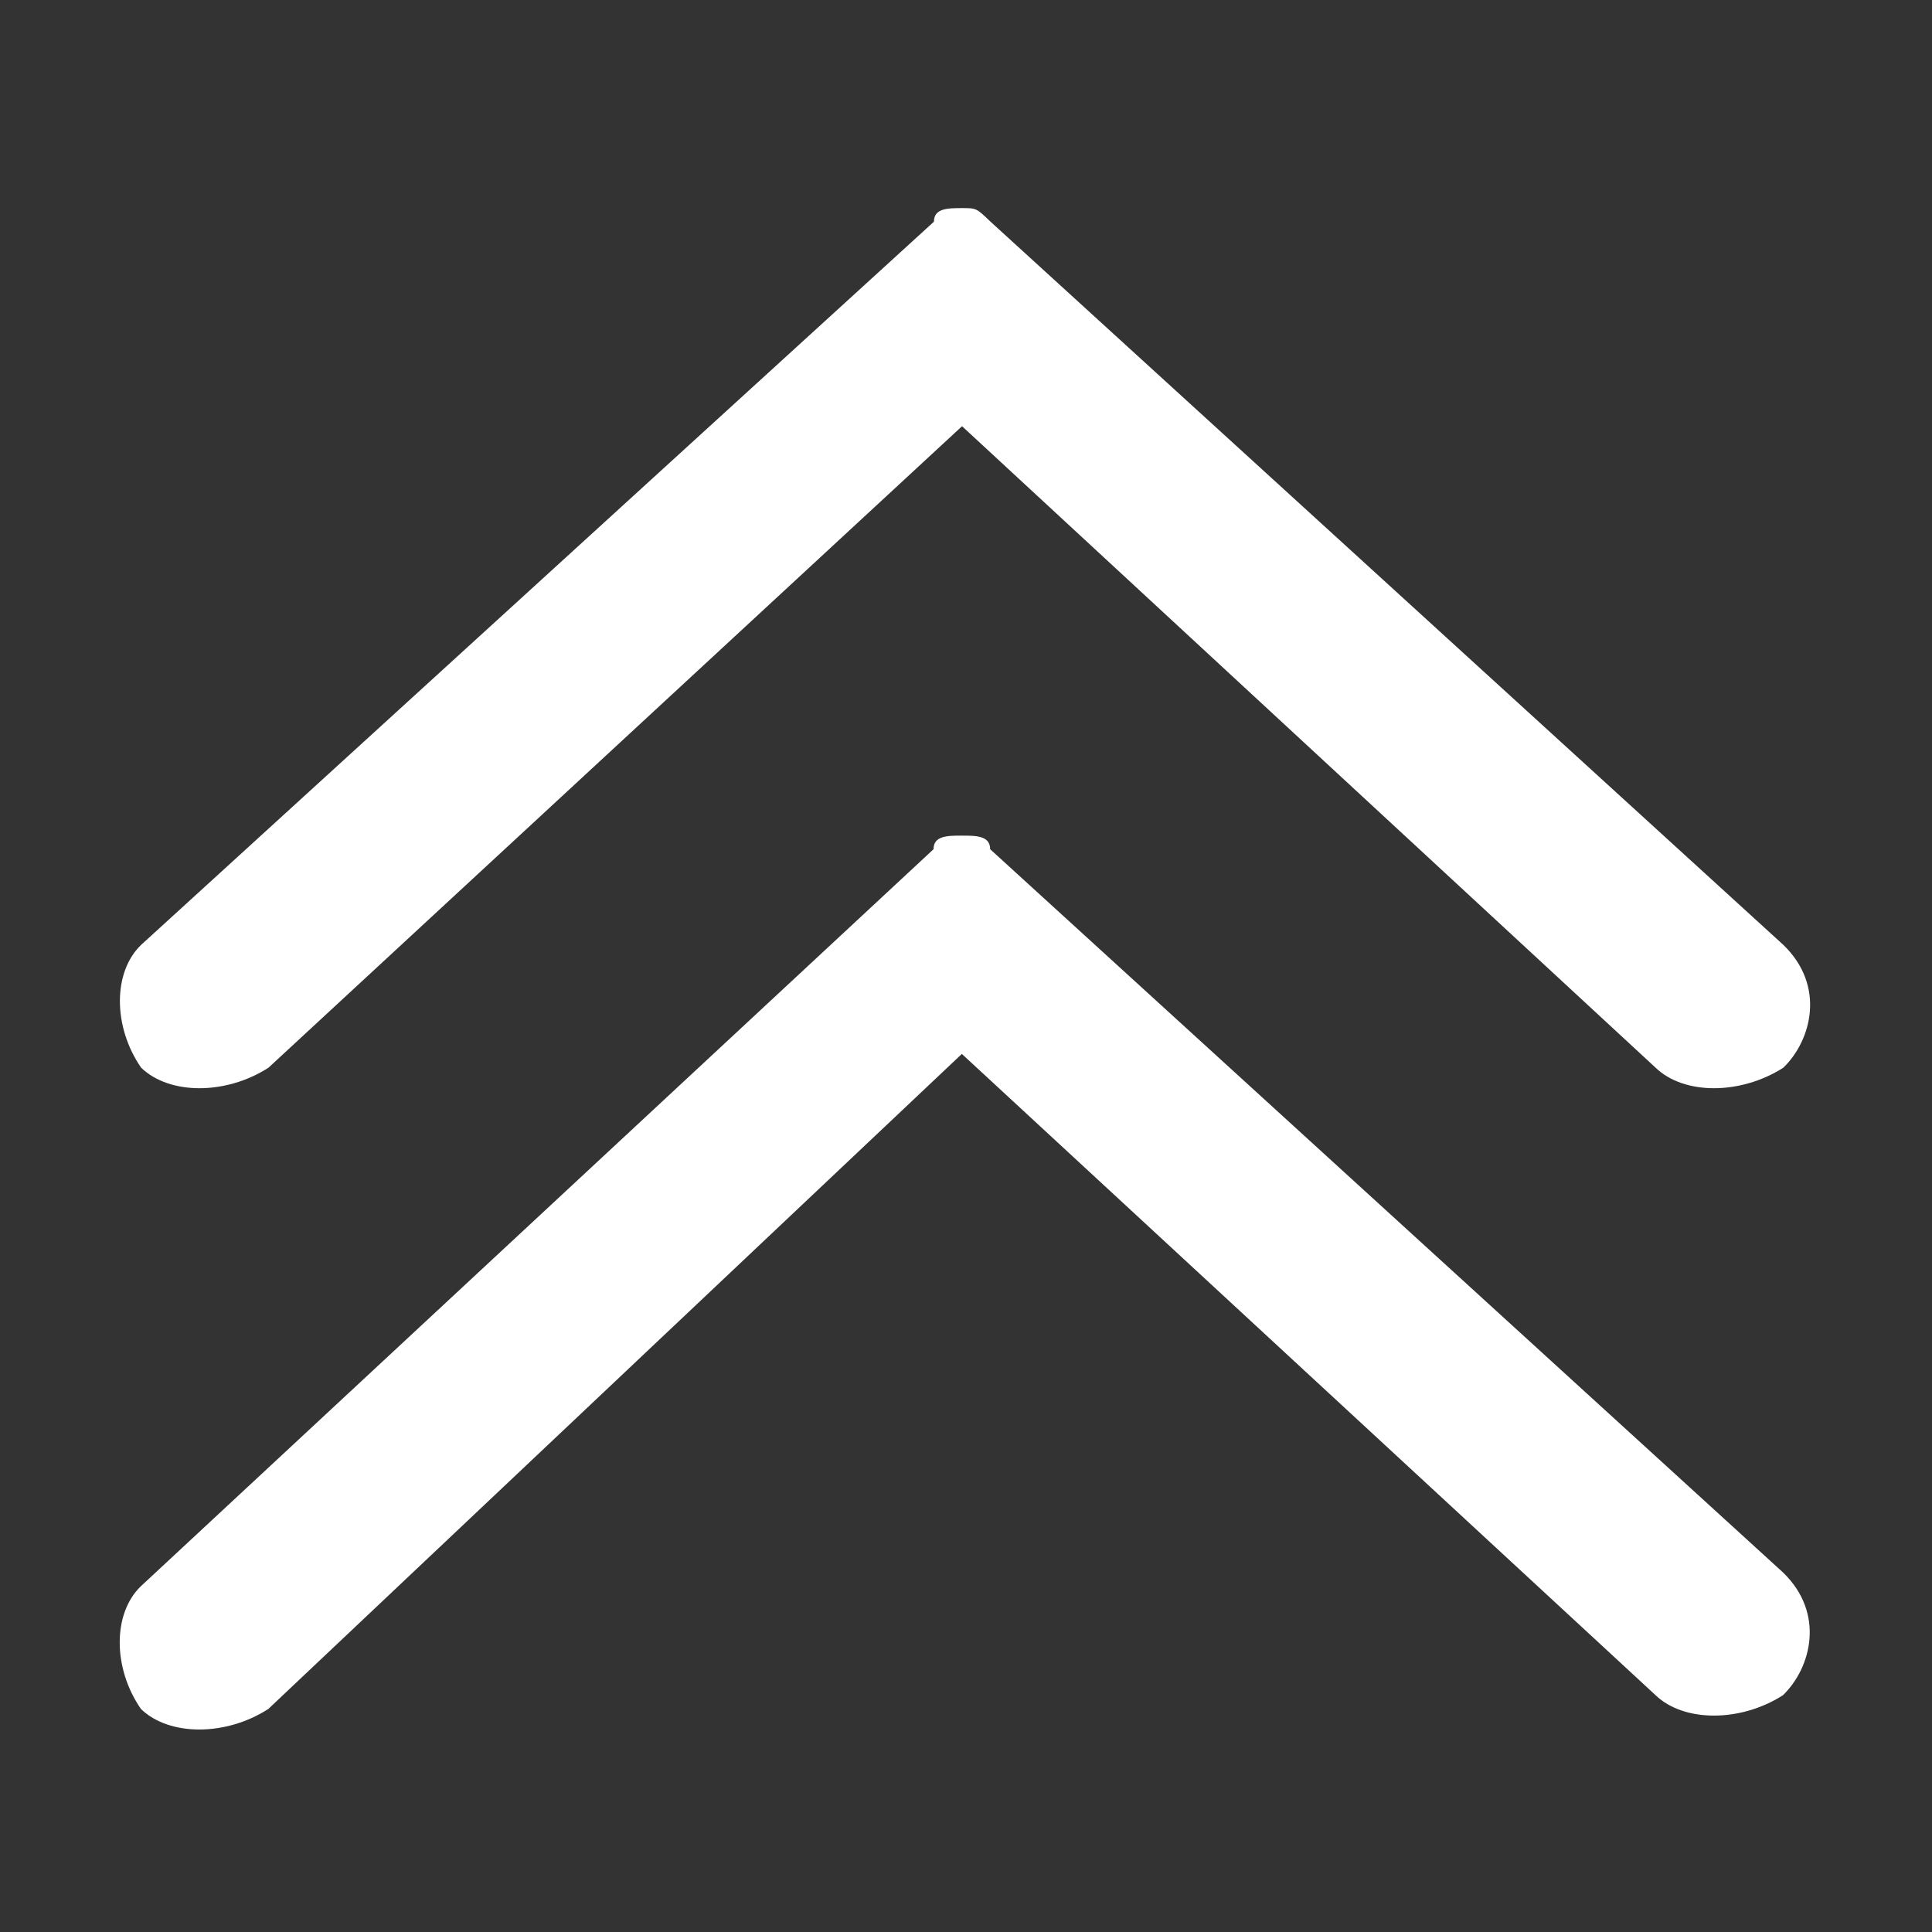 <?xml version="1.0" standalone="no"?><!DOCTYPE svg PUBLIC "-//W3C//DTD SVG 1.1//EN" "http://www.w3.org/Graphics/SVG/1.1/DTD/svg11.dtd"><svg t="1692872701463" class="icon" viewBox="0 0 1024 1024" version="1.1" xmlns="http://www.w3.org/2000/svg" p-id="1596" xmlns:xlink="http://www.w3.org/1999/xlink" width="200" height="200"><rect x="0" y="0" width="1024" height="1024" fill="#333333" stroke="none"/><path d="M877.5 565.9l-367.6-340-367.6 340c-22.5 14.5-52.5 14.5-67.5 0-15-21.7-15-50.7 0-65.1L495 117.5c0-7.2 7.5-7.2 15-7.2s7.5 0 15 7.2l420.2 383.3c22.5 21.7 15 50.6 0 65.1-22.7 14.5-52.7 14.5-67.7 0zM494.8 450.1c0-7.2 7.5-7.2 15-7.2s15 0 15 7.2L945 833.4c22.5 21.7 15 50.6 0 65.1-22.5 14.4-52.5 14.4-67.5 0L509.8 558.6 142.2 905.8c-22.5 14.5-52.5 14.5-67.5 0-15-21.7-15-50.7 0-65.1l420.1-390.6z m0 0" fill="#ffffff" p-id="1597"></path></svg>